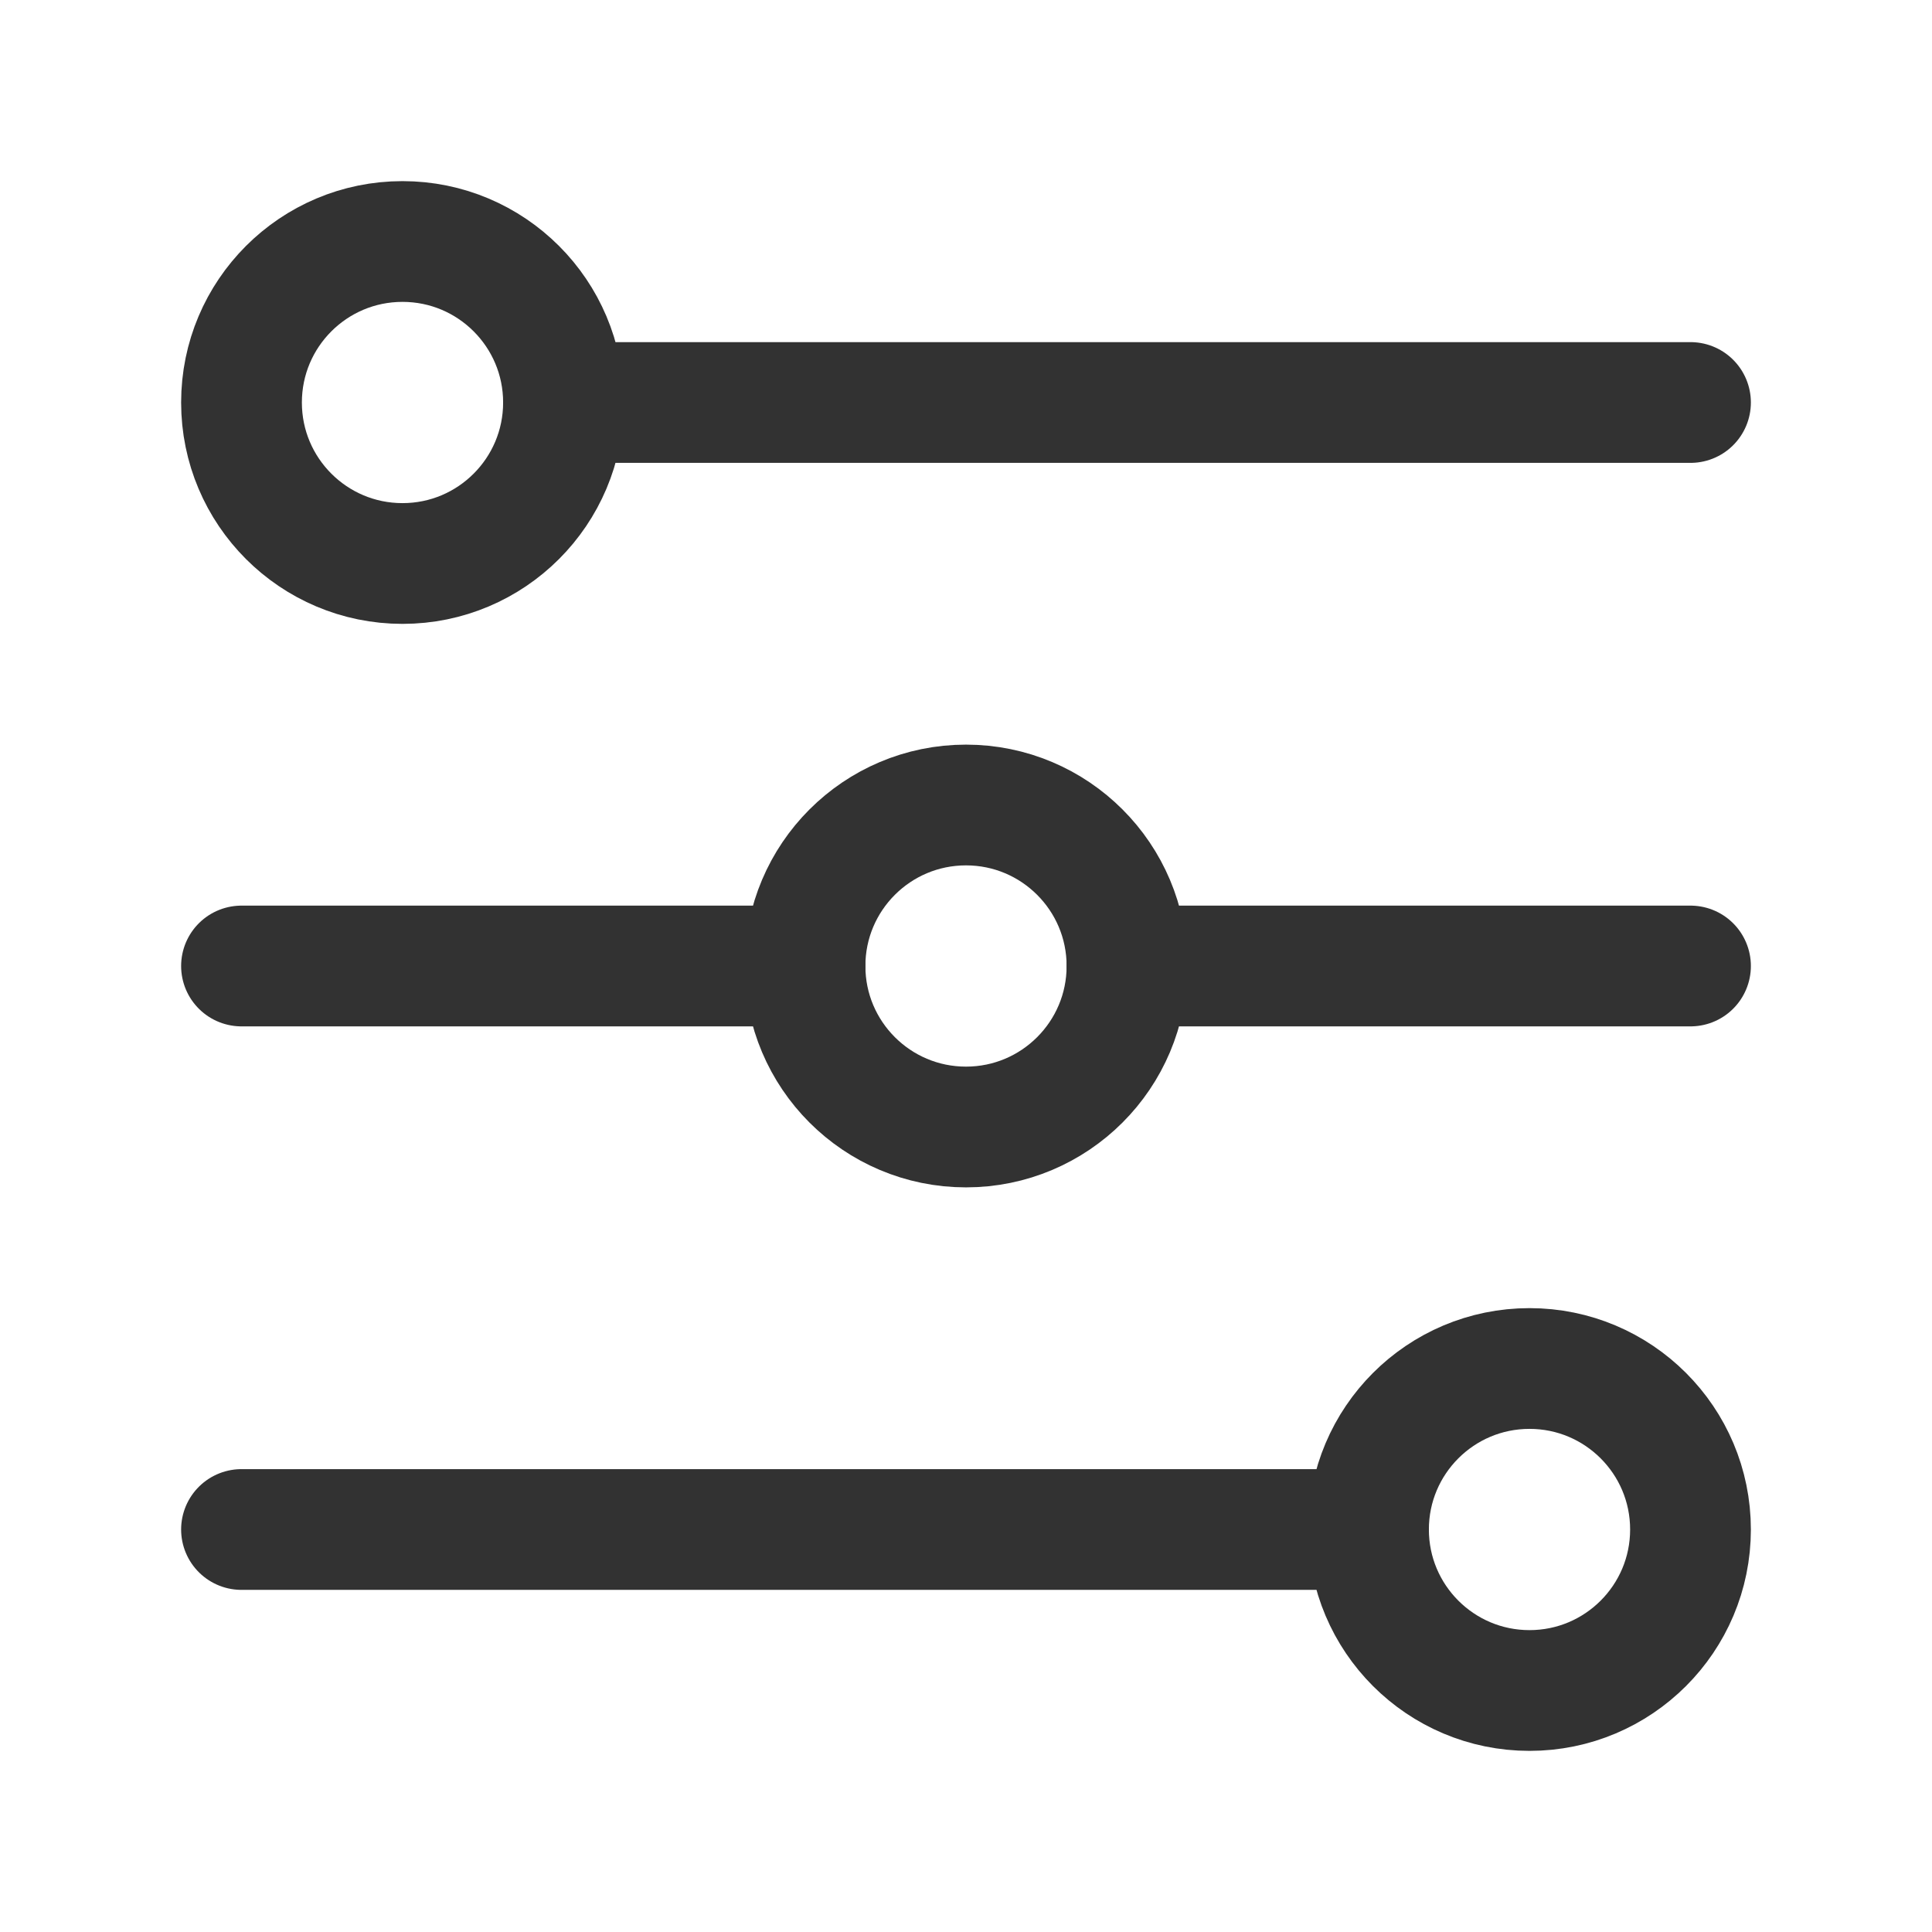 <svg xmlns="http://www.w3.org/2000/svg" viewBox="0 0 24 24"><path d="M0,0H24V24H0Z" fill="none"/><path d="M21,5H7" fill="none" stroke="#323232" stroke-linecap="round" stroke-linejoin="round" stroke-width="1.5"/><path d="M14,12h7" fill="none" stroke="#323232" stroke-linecap="round" stroke-linejoin="round" stroke-width="1.5"/><path d="M3,12h7" fill="none" stroke="#323232" stroke-linecap="round" stroke-linejoin="round" stroke-width="1.5"/><path d="M3,19H17" fill="none" stroke="#323232" stroke-linecap="round" stroke-linejoin="round" stroke-width="1.5"/><circle cx="12" cy="12" r="2" fill="none" stroke="#323232" stroke-linecap="round" stroke-linejoin="round" stroke-width="1.5"/><circle cx="19" cy="19" r="2" fill="none" stroke="#323232" stroke-linecap="round" stroke-linejoin="round" stroke-width="1.5"/><circle cx="5" cy="5" r="2" fill="none" stroke="#323232" stroke-linecap="round" stroke-linejoin="round" stroke-width="1.5"/></svg>